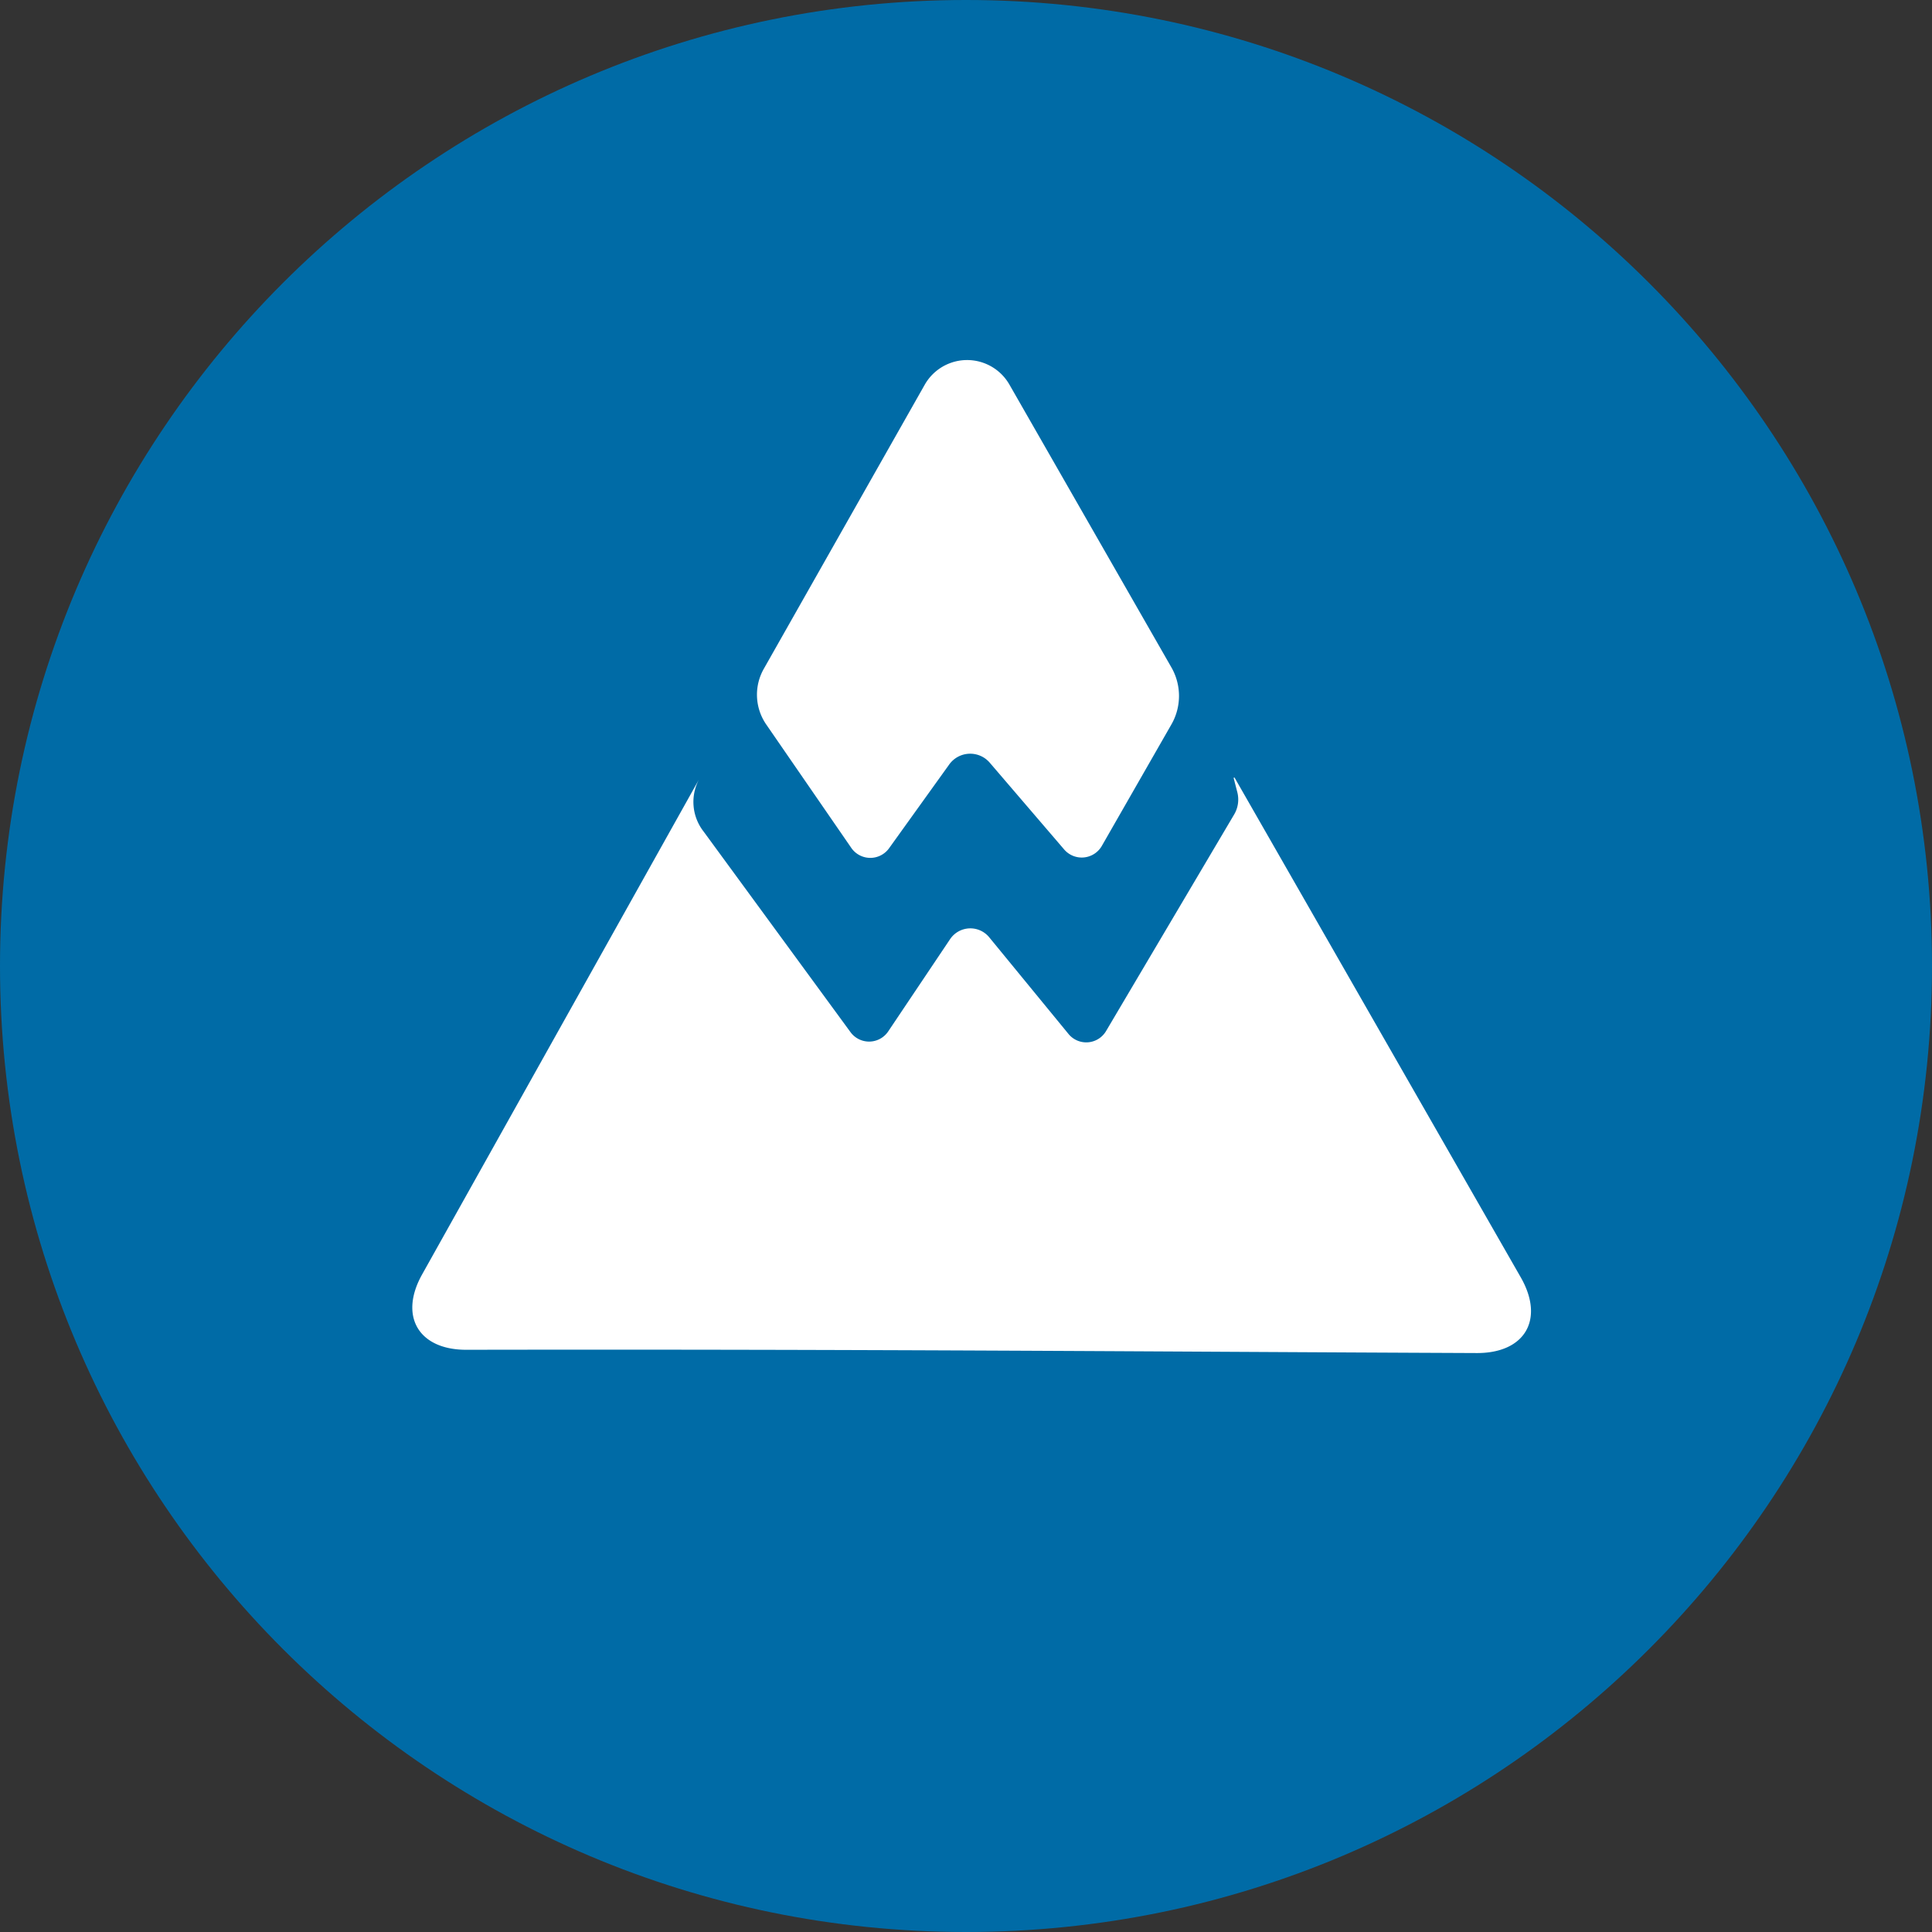 <?xml version="1.0" encoding="UTF-8" standalone="no"?>
<svg
   width="647"
   height="647"
   viewBox="0 0 647 647"
   fill="none"
   version="1.1"
   id="svg846"
   sodipodi:docname="logoAva.svg"
   inkscape:version="1.1.2 (b8e25be8, 2022-02-05)"
   xmlns:inkscape="http://www.inkscape.org/namespaces/inkscape"
   xmlns:sodipodi="http://sodipodi.sourceforge.net/DTD/sodipodi-0.dtd"
   xmlns="http://www.w3.org/2000/svg"
   xmlns:svg="http://www.w3.org/2000/svg">
  <rect x="0" y="0" width="647" height="647" fill="#333333" stroke="none"/>
  <defs
     id="defs850">
    <inkscape:path-effect
       effect="fillet_chamfer"
       id="path-effect2683"
       is_visible="true"
       lpeversion="1"
       satellites_param="F,0,0,1,0,28.654,0,1 @ F,0,0,1,0,11,0,1 @ F,0,0,1,0,11,0,1 @ F,0,0,1,0,11,0,1 @ F,0,0,1,0,11,0,1 @ F,0,0,1,0,11,0,1 | F,0,0,1,0,0.549,0,1 @ F,0,0,1,0,28.969,0,1 @ F,0,0,1,0,29.358,0,1 @ F,0,1,1,0,1.326,0,1 @ F,0,0,1,0,4.076,0,1 @ F,0,0,1,0,11,0,1 @ F,0,0,1,0,11,0,1 @ F,0,0,1,0,11,0,1 @ F,0,0,1,0,11,0,1"
       unit="px"
       method="auto"
       mode="F"
       radius="11"
       chamfer_steps="1"
       flexible="false"
       use_knot_distance="true"
       apply_no_radius="true"
       apply_with_radius="true"
       only_selected="false"
       hide_knots="false" />
  </defs>
  <sodipodi:namedview
     id="namedview848"
     pagecolor="#505050"
     bordercolor="#eeeeee"
     borderopacity="1"
     inkscape:pageshadow="0"
     inkscape:pageopacity="0"
     inkscape:pagecheckerboard="0"
     showgrid="false"
     inkscape:zoom="0.41191901"
     inkscape:cx="108.03095"
     inkscape:cy="495.24298"
     inkscape:window-width="1680"
     inkscape:window-height="774"
     inkscape:window-x="0"
     inkscape:window-y="23"
     inkscape:window-maximized="0"
     inkscape:current-layer="layer1"
     showguides="true"
     inkscape:guide-bbox="true">
    <sodipodi:guide
       position="234.12,386.05"
       orientation="0.866,-0.5"
       id="guide4246"
       inkscape:label=""
       inkscape:locked="false"
       inkscape:color="rgb(138,226,52)" />
    <sodipodi:guide
       position="412.039,389.018"
       orientation="0.866,0.5"
       id="guide4400"
       inkscape:label=""
       inkscape:locked="false"
       inkscape:color="rgb(138,226,52)" />
    <sodipodi:guide
       position="386.486,327.168"
       orientation="0.866,-0.5"
       id="guide4668"
       inkscape:label=""
       inkscape:locked="false"
       inkscape:color="rgb(138,226,52)" />
  </sodipodi:namedview>
  <g
     inkscape:groupmode="layer"
     id="layer1"
     inkscape:label="Base"
     style="display:inline">
    <path
       fill-rule="evenodd"
       clip-rule="evenodd"
       d="M 647,323.5 C 647,502.164 502.164,647 323.5,647 144.836,647 0,502.164 0,323.5 0,144.836 144.836,0 323.5,0 502.164,0 647,144.836 647,323.5 Z"
       fill="#006ba6"
       id="path844"
       sodipodi:nodetypes="sssss" />
  </g>
  <g
     inkscape:groupmode="layer"
     id="layer4"
     inkscape:label="AVA"
     sodipodi:insensitive="true"
     style="display:inline" />
  <g
     inkscape:groupmode="layer"
     id="layer2"
     inkscape:label="New"
     style="display:inline;opacity:1">
    <path
       id="path1045"
       style="fill:#ffffff;fill-opacity:1;stroke:none;stroke-width:1px;stroke-linecap:butt;stroke-linejoin:miter;stroke-opacity:1"
       d="m 309.67,128.852 -53.891,95.136 a 17.568,17.568 87.478 0 0 0.821,18.628 l 28.482,41.327 a 7.738,7.738 0.551 0 0 12.658,0.122 l 20.144,-28.057 a 8.639,8.639 177.532 0 1 13.576,-0.585 l 24.904,29.044 a 7.762,7.762 174.597 0 0 12.628,-1.194 l 23.299,-40.672 a 19.204,19.204 90.001 0 0 4.4e-4,-19.09 L 338.034,128.784 a 16.322,16.322 179.864 0 0 -28.364,0.068 z M 233.852,261.43 141.35,426.808 c -7.81,13.963 -1.172,25.244 14.827,25.216 133.102,-0.236 227.455,0.618 338.336,1.094 16.213,0.07 22.823,-11.291 14.765,-25.361 L 413.476,260.48 a 0.178,0.178 157.865 0 0 -0.328,0.133 l 1.21,4.689 a 9.824,9.824 98.066 0 1 -1.057,7.456 l -42.902,72.539 a 7.696,7.696 175.623 0 1 -12.575,0.963 L 331.274,313.884 a 8.171,8.171 177.25 0 0 -13.103,0.629 l -20.718,30.884 a 7.712,7.712 178.821 0 1 -12.627,0.26 L 235.628,278.47 a 16.097,16.097 85.081 0 1 -1.508,-17.519 z"
       inkscape:path-effect="#path-effect2683"
       inkscape:original-d="M 323.79297,103.91992 250.35742,233.55859 291.32422,293 l 32.97461,-45.92773 39.22516,45.74459 34.23382,-59.76217 z M 234.11976,260.95049 127.2085,452.0905 c 160.83536,-0.46094 264.44043,0.67979 396.66064,1.14192 l -111.05195,-193.90246 2.55995,9.91986 -50.57636,85.5158 -40.50195,-49.38671 -32.97461,49.15429 -62.1952,-84.93849 z"
       sodipodi:nodetypes="ccccccccccccccccc" />
  </g>
  <g
     inkscape:groupmode="layer"
     id="layer3"
     inkscape:label="New 1"
     style="display:none" />
</svg>
